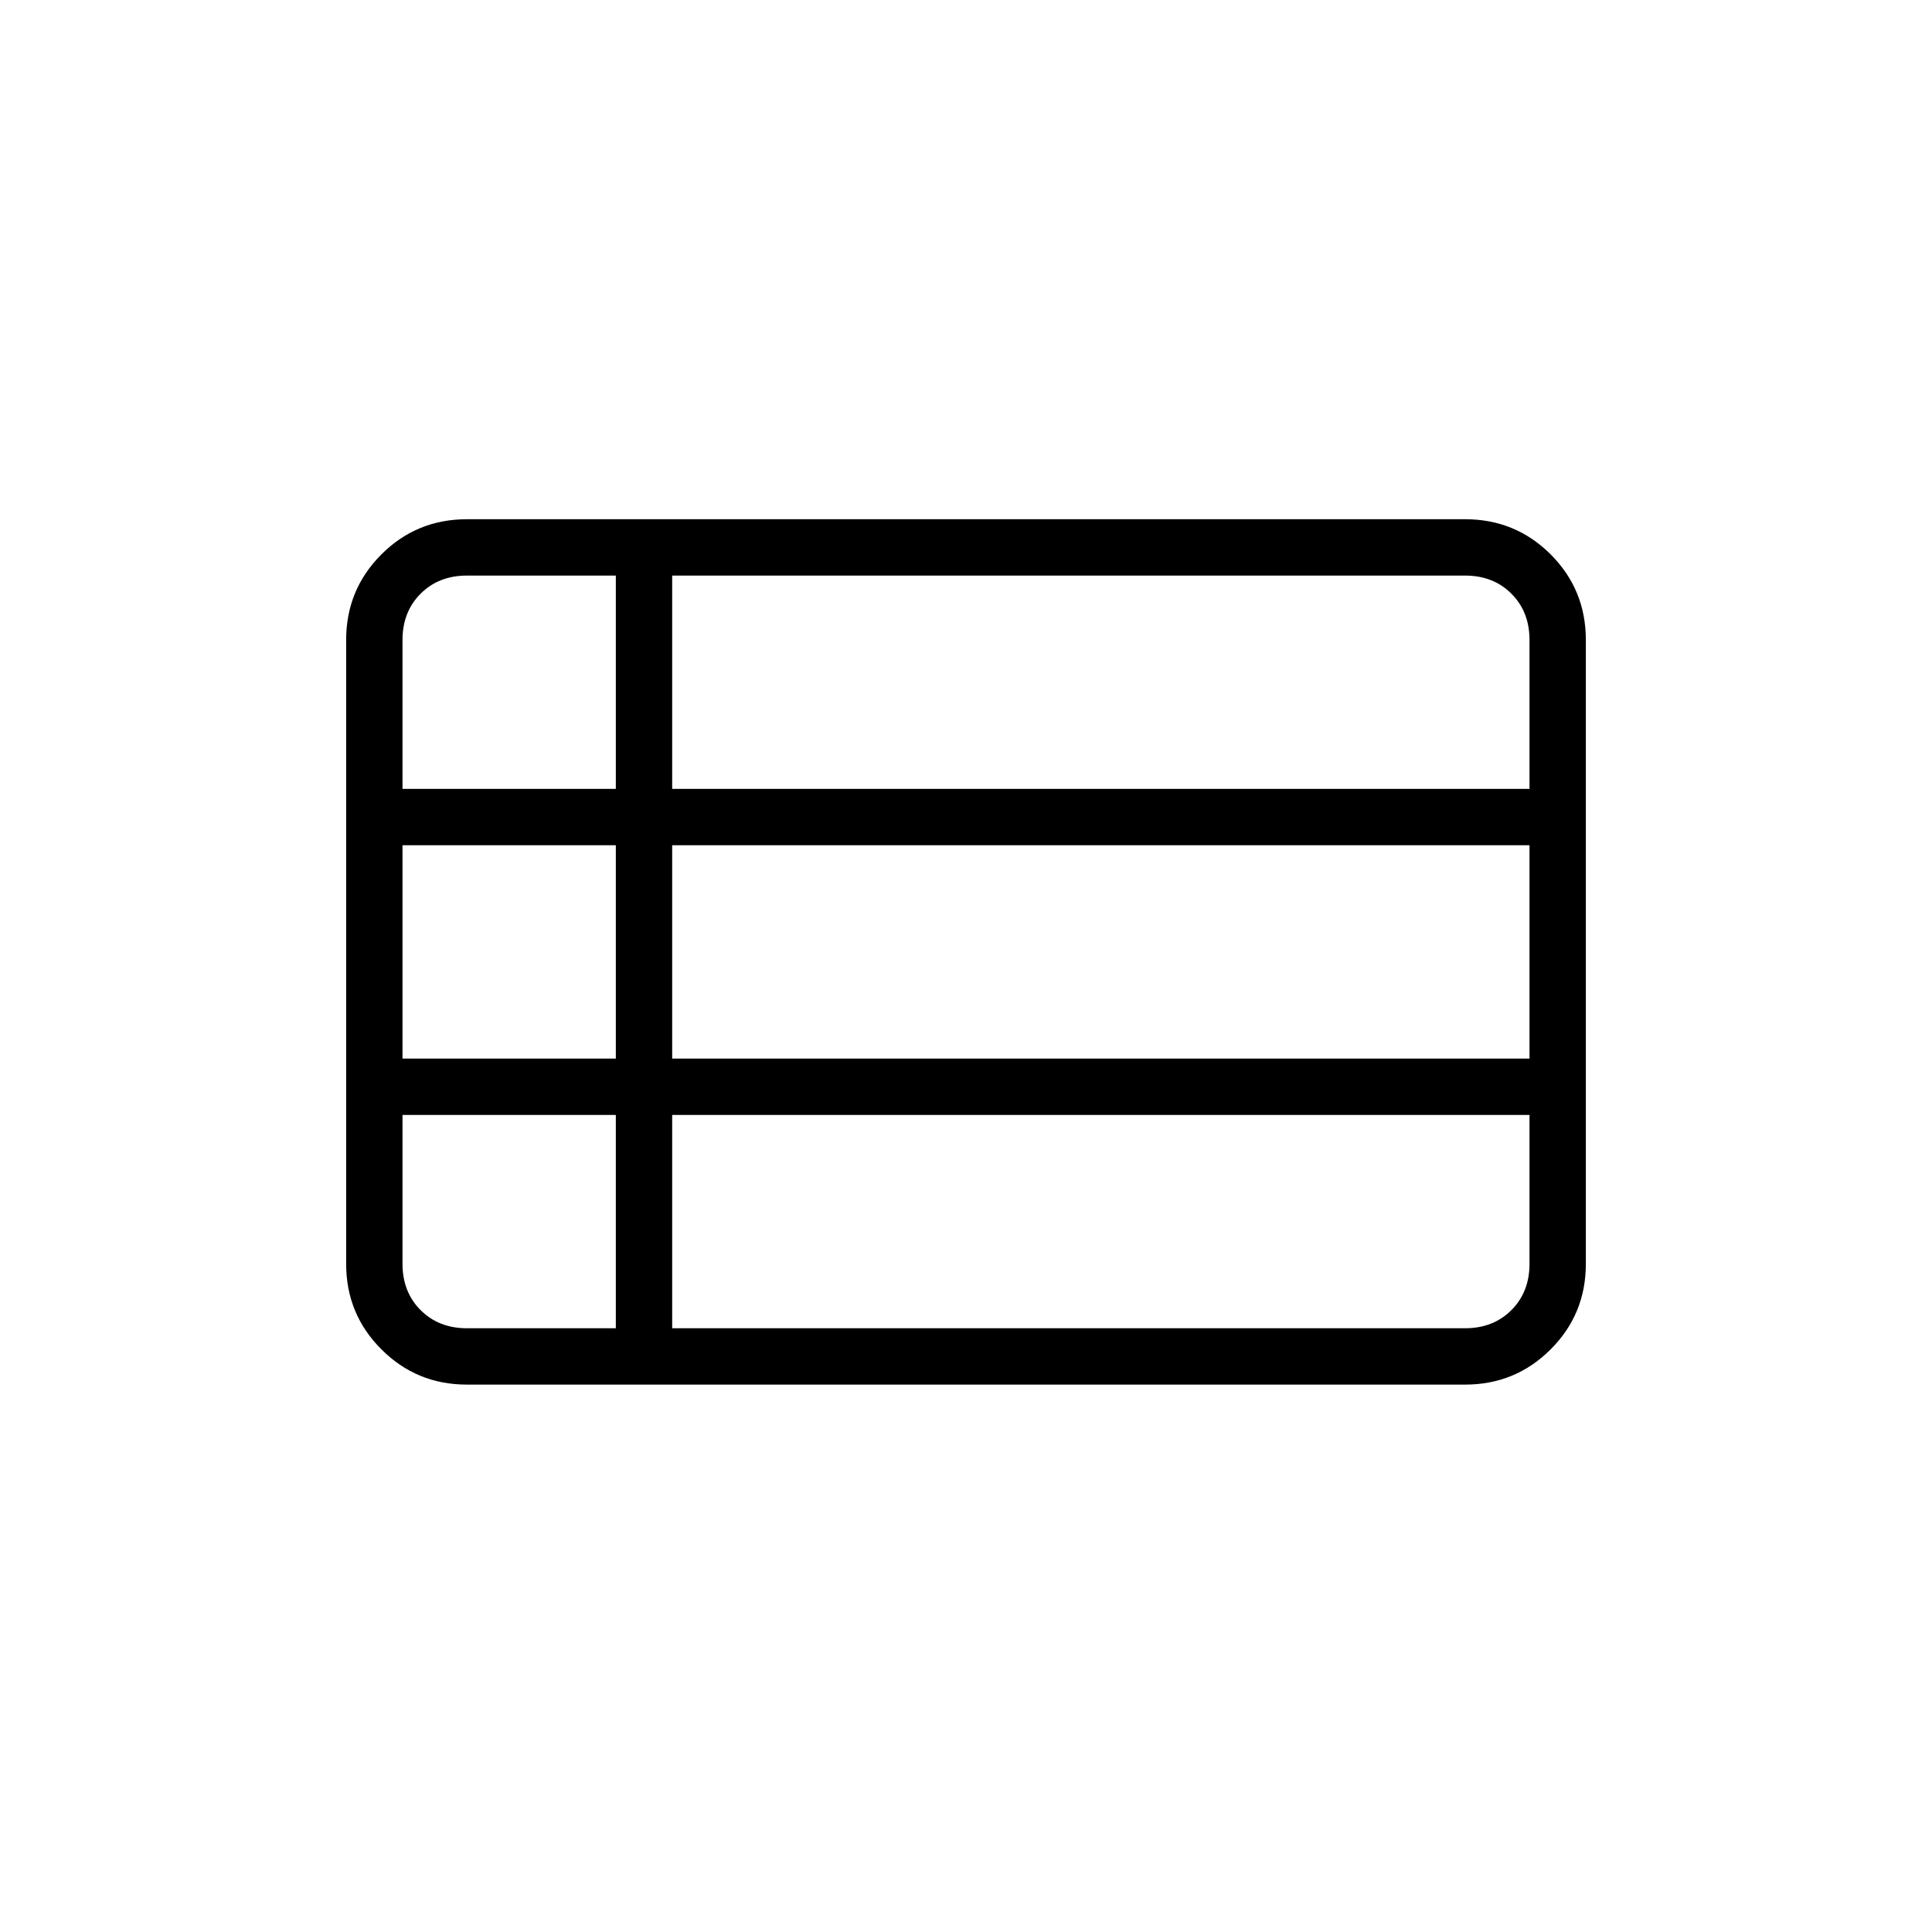 <svg xmlns="http://www.w3.org/2000/svg" height="24" width="24"><path d="M4.3 15.7V7.95q0-.625.438-1.063.437-.437 1.062-.437h12.4q.625 0 1.063.437.437.438.437 1.063v7.75q0 .625-.437 1.062-.438.438-1.063.438H5.8q-.625 0-1.062-.438Q4.3 16.325 4.3 15.7ZM5 9.8h2.65V7.15H5.8q-.35 0-.575.225Q5 7.6 5 7.95V9.8Zm3.35 0H19V7.95q0-.35-.225-.575-.225-.225-.575-.225H8.35V9.8Zm0 3.35H19V10.5H8.35v2.65Zm0 3.35h9.85q.35 0 .575-.225Q19 16.05 19 15.7v-1.85H8.35v2.65Zm-2.55 0h1.85v-2.65H5v1.85q0 .35.225.575.225.225.575.225ZM5 13.15h2.65V10.5H5v2.65Z"/></svg>